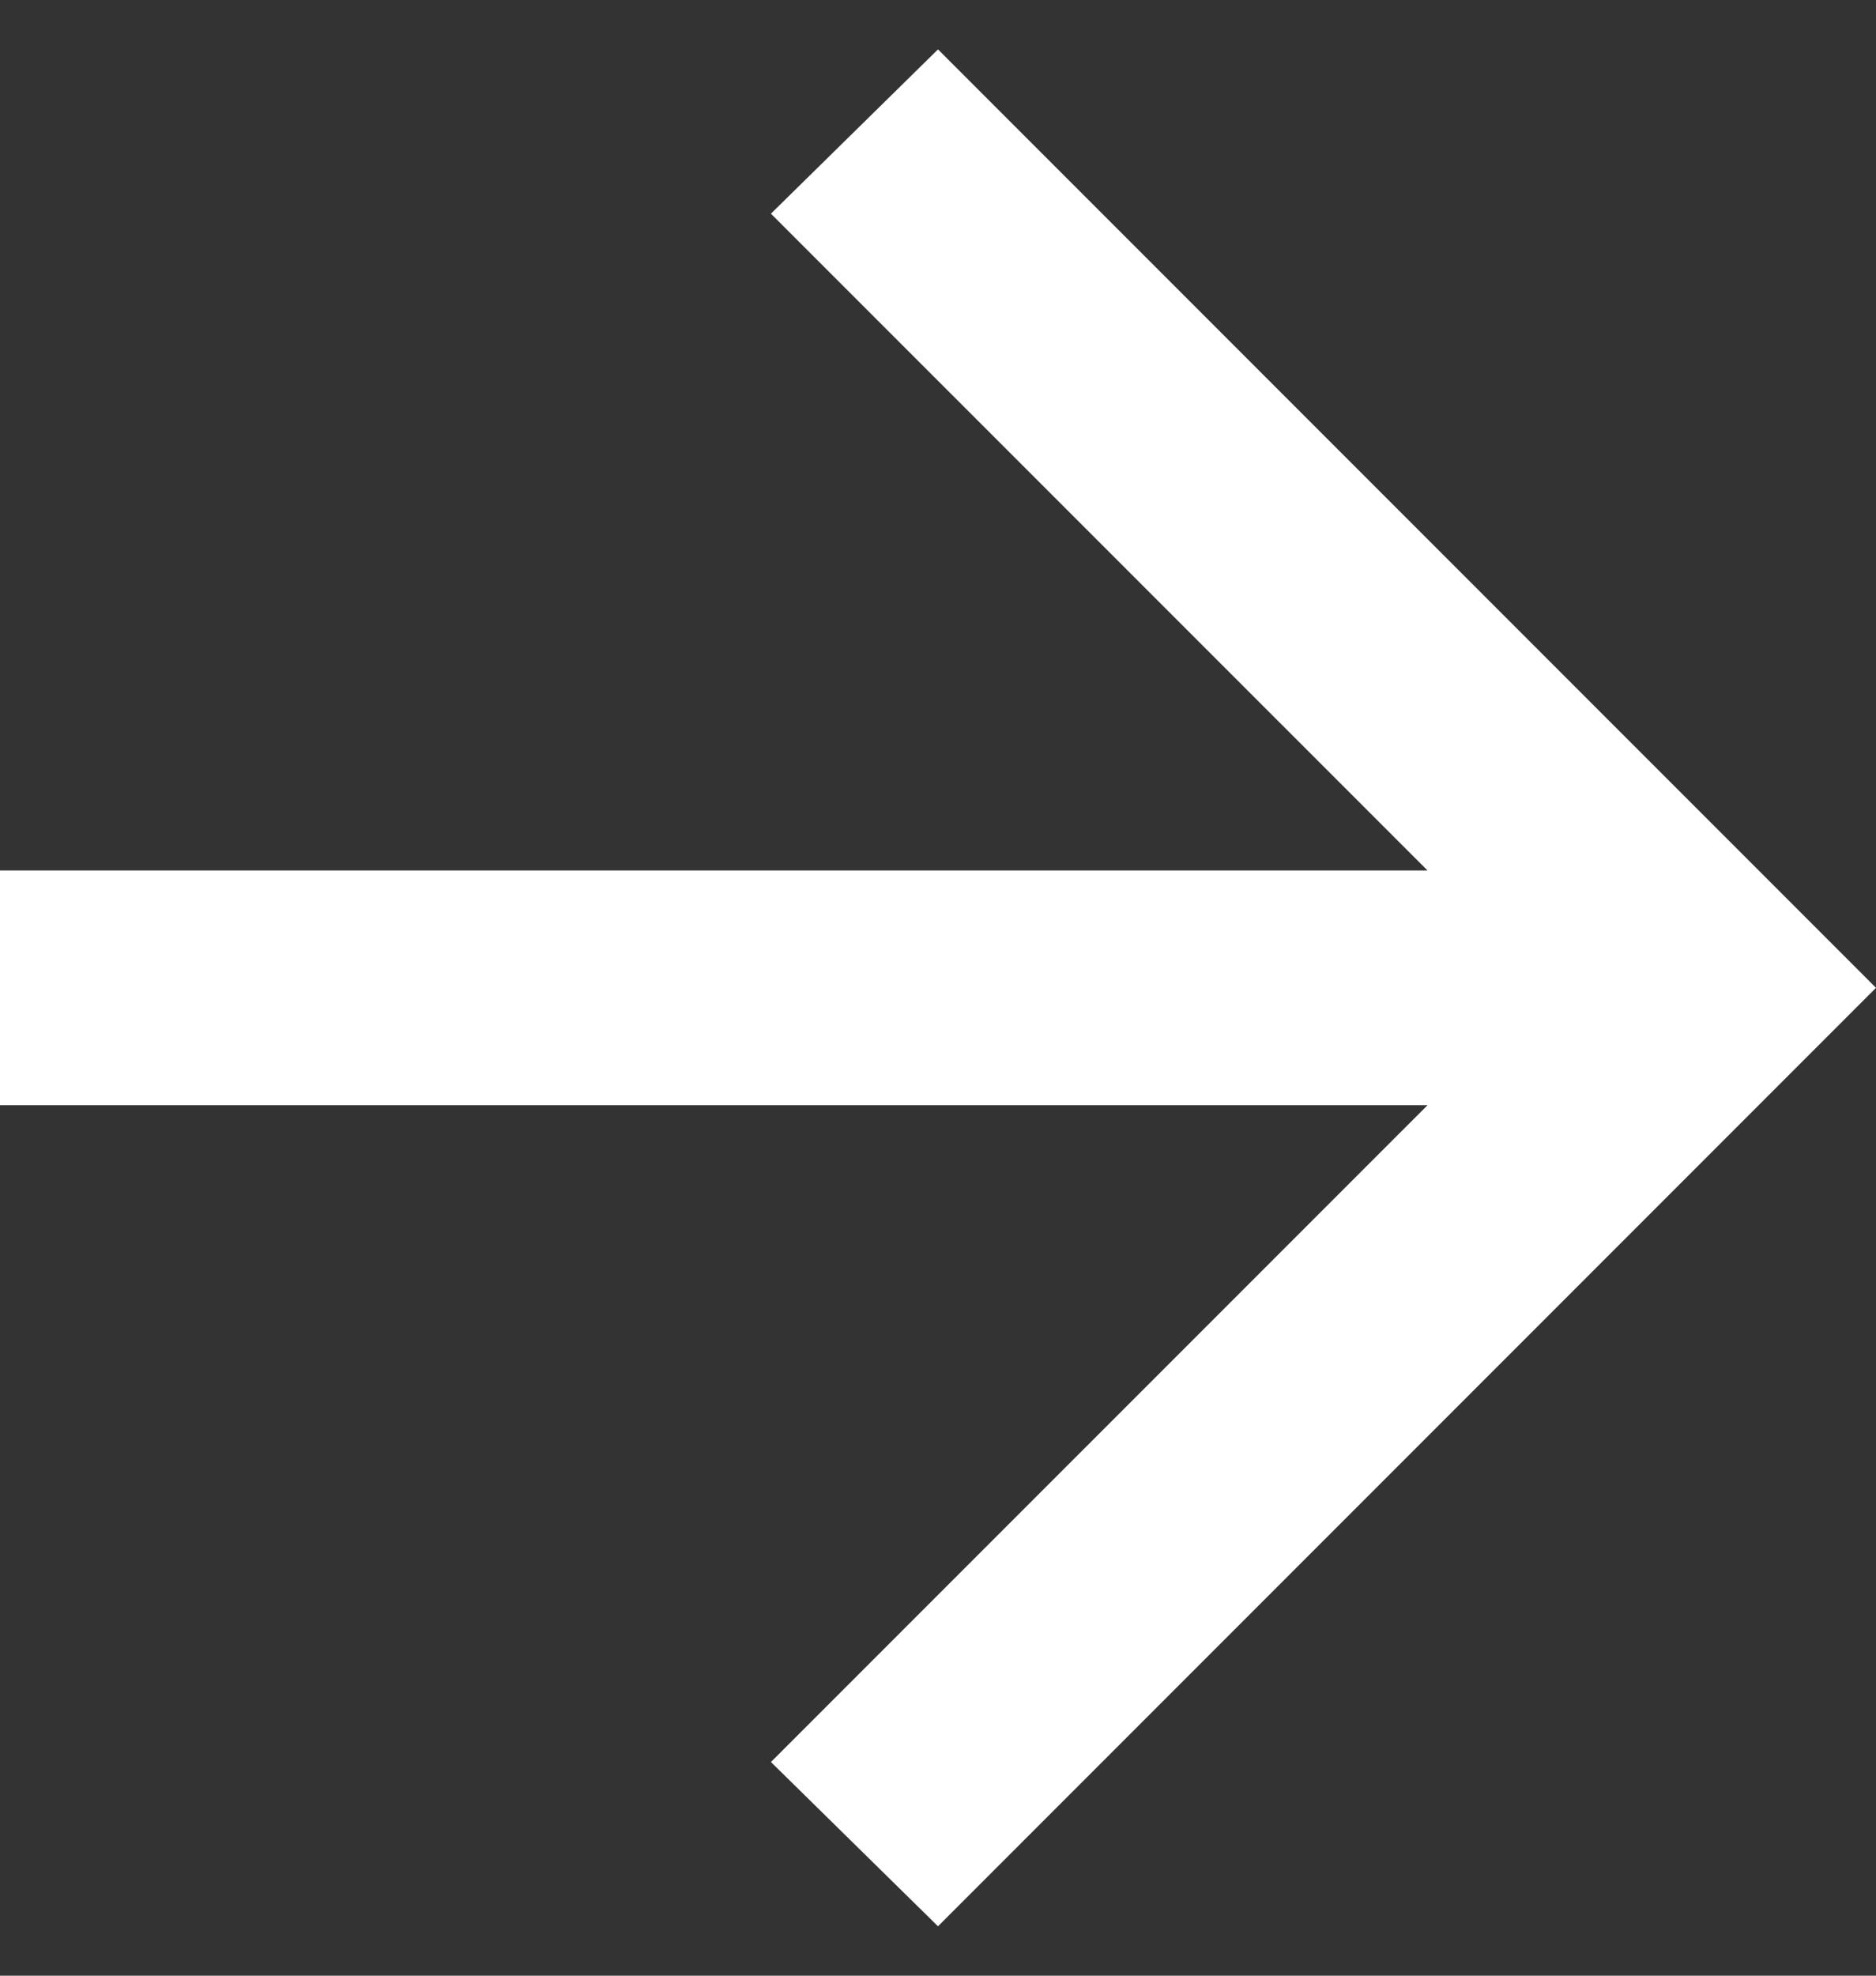 <svg width="19" height="20" viewBox="0 0 19 20" fill="none" xmlns="http://www.w3.org/2000/svg">
<rect x="0" y="0" width="19" height="20" fill="#333333" stroke="none"/>
<path d="M14.458 8.812L7.808 2.163L9.5 0.5L19 10L9.5 19.5L7.808 17.837L14.458 11.188L7.26702e-07 11.188L9.34331e-07 8.812L14.458 8.812Z" fill="white"/>
</svg>
